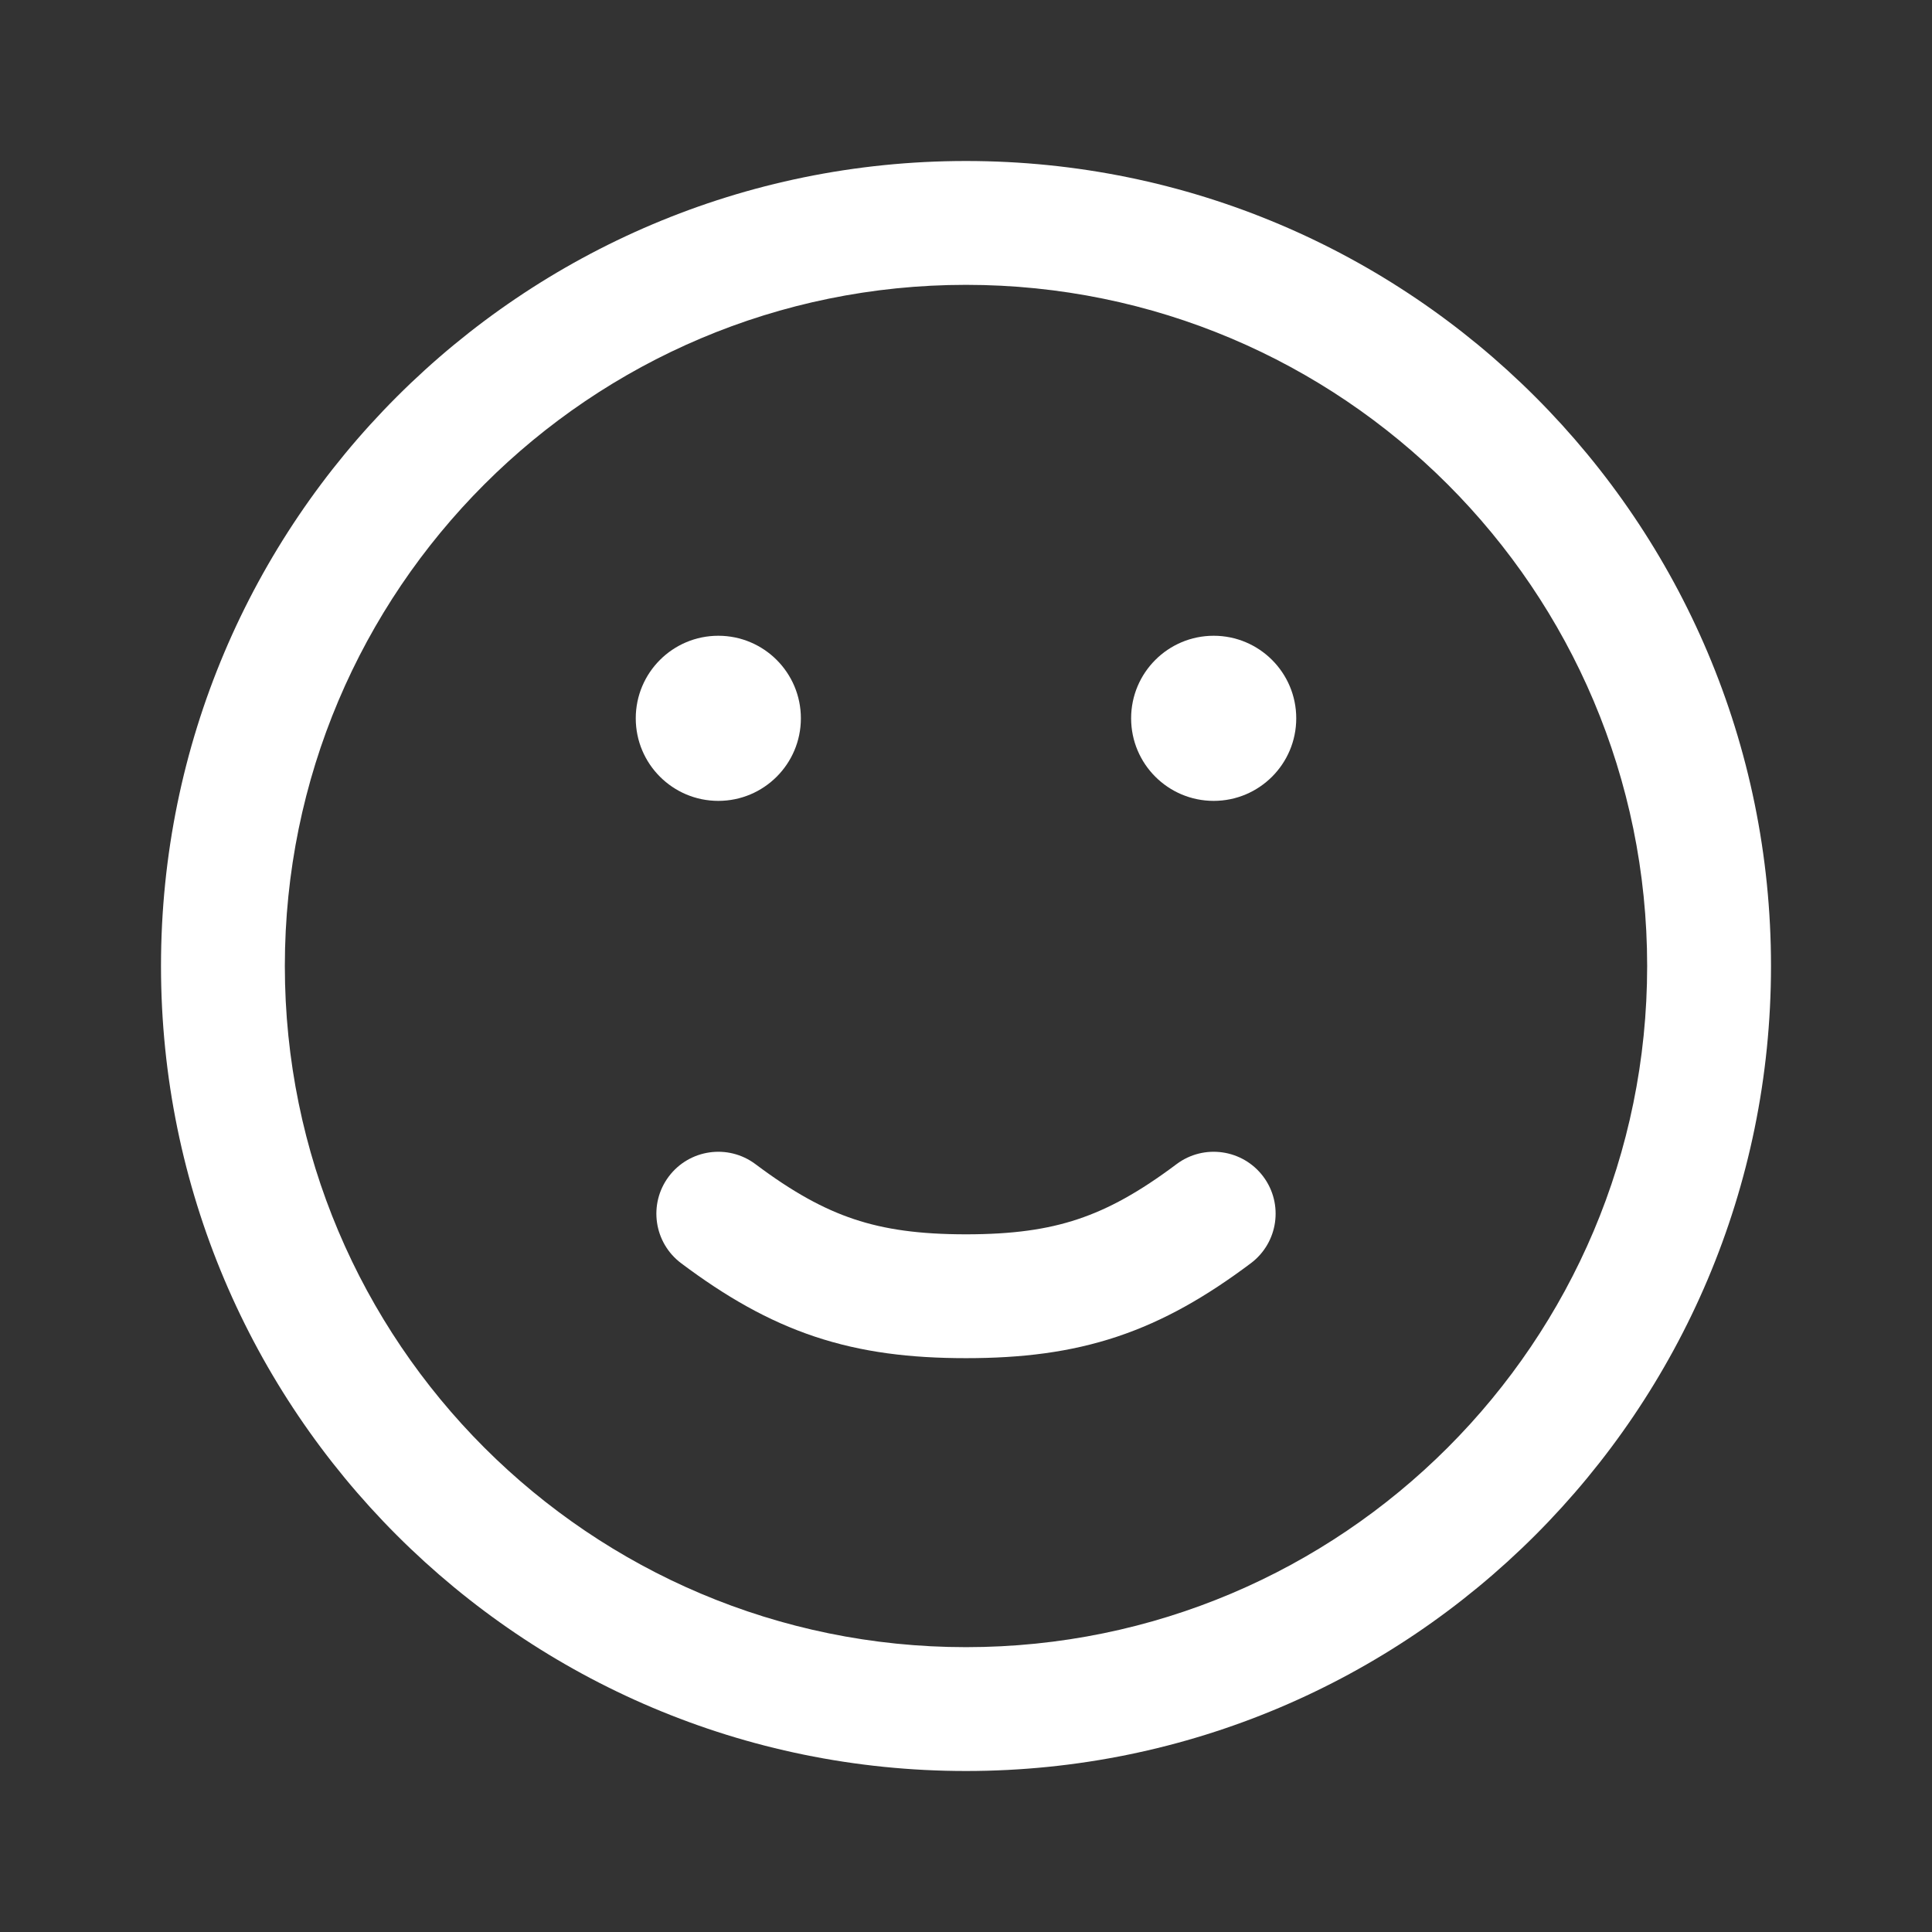 <svg width="60" height="60" viewBox="0 0 60 60" fill="none" xmlns="http://www.w3.org/2000/svg">
<rect x="0" y="0" width="60" height="60" fill="#333333" stroke="none"/>
<path fill-rule="evenodd" clip-rule="evenodd" d="M30 8.846C18.317 8.846 8.846 18.317 8.846 30C8.846 41.683 18.317 51.154 30 51.154C41.683 51.154 51.154 41.683 51.154 30C51.154 18.317 41.683 8.846 30 8.846ZM5 30C5 16.193 16.193 5 30 5C43.807 5 55 16.193 55 30C55 43.807 43.807 55 30 55C16.193 55 5 43.807 5 30Z" fill="white"/>
<path fill-rule="evenodd" clip-rule="evenodd" d="M20.769 36.538C21.407 35.689 22.612 35.517 23.462 36.154C24.618 37.021 25.567 37.543 26.524 37.862C27.483 38.182 28.554 38.333 30 38.333C31.446 38.333 32.517 38.182 33.475 37.862C34.434 37.543 35.382 37.021 36.538 36.154C37.388 35.517 38.593 35.689 39.231 36.538C39.868 37.388 39.696 38.593 38.846 39.231C37.47 40.263 36.155 41.023 34.692 41.511C33.229 41.999 31.721 42.179 30 42.179C28.279 42.179 26.771 41.999 25.308 41.511C23.845 41.023 22.53 40.263 21.154 39.231C20.304 38.593 20.132 37.388 20.769 36.538Z" fill="white"/>
<path d="M24.872 22.308C24.872 23.724 23.724 24.872 22.308 24.872C20.892 24.872 19.744 23.724 19.744 22.308C19.744 20.892 20.892 19.744 22.308 19.744C23.724 19.744 24.872 20.892 24.872 22.308Z" fill="white"/>
<path d="M40.256 22.308C40.256 23.724 39.108 24.872 37.692 24.872C36.276 24.872 35.128 23.724 35.128 22.308C35.128 20.892 36.276 19.744 37.692 19.744C39.108 19.744 40.256 20.892 40.256 22.308Z" fill="white"/>
</svg>

